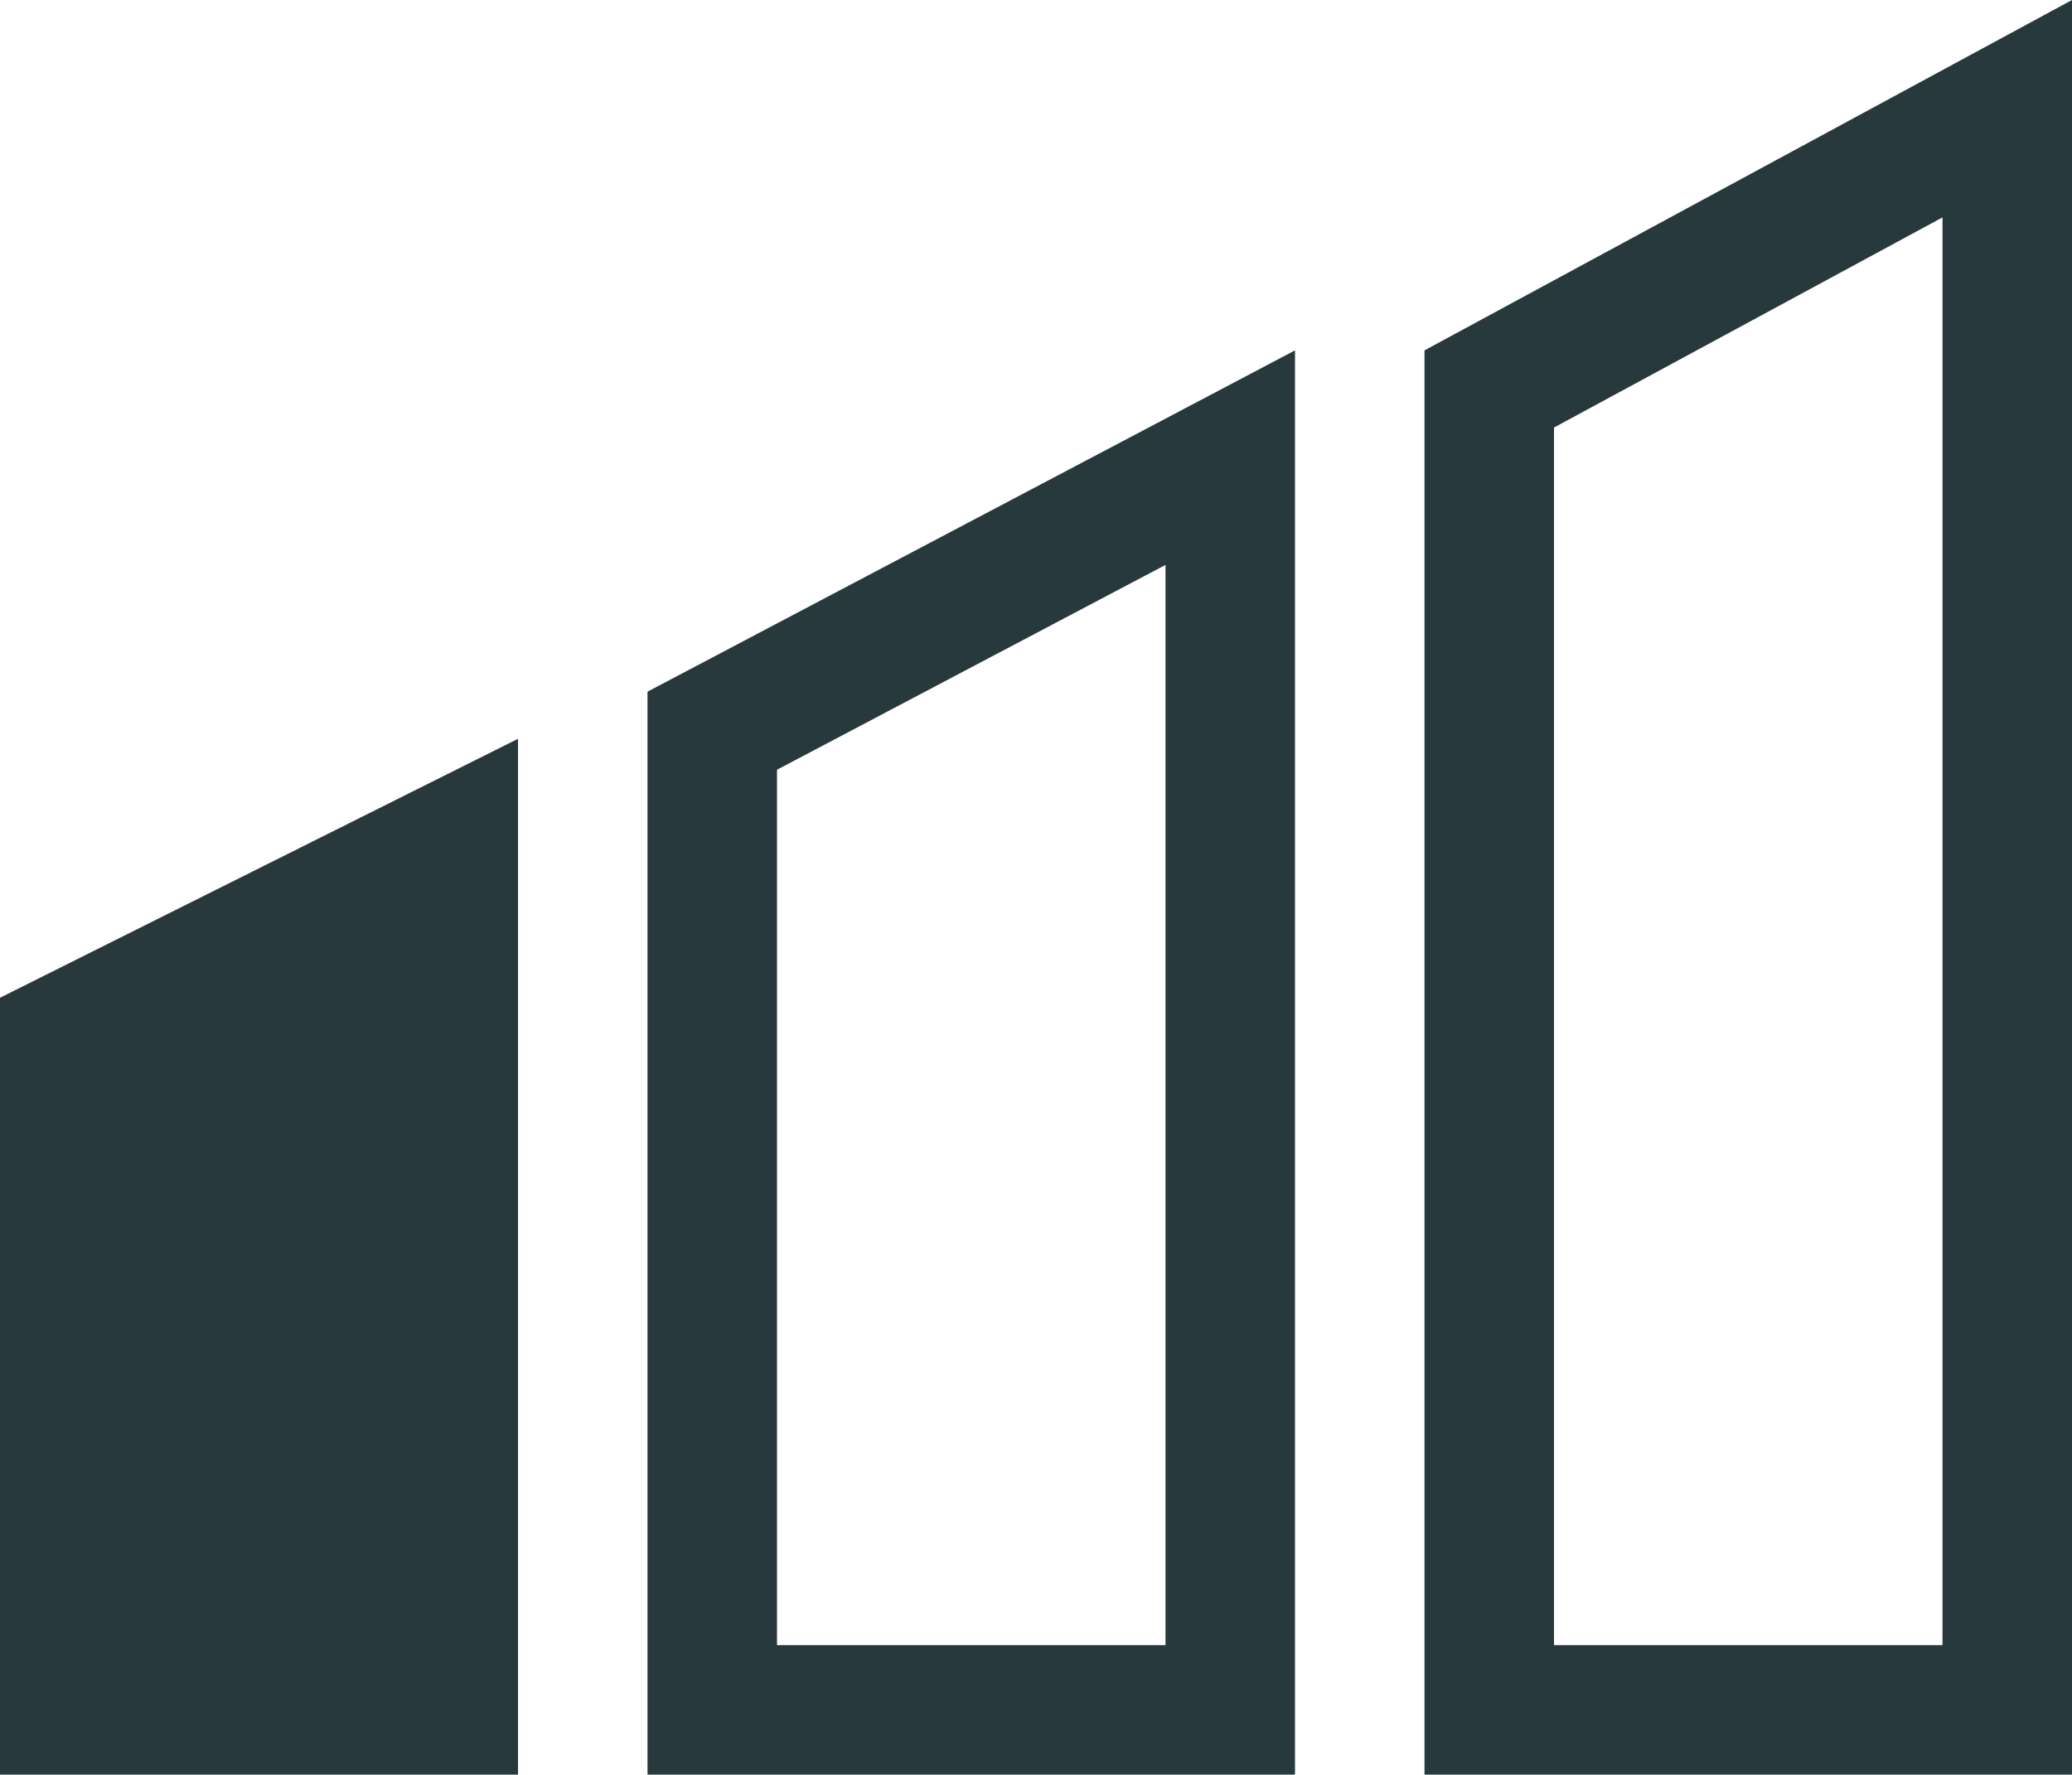 <svg xmlns="http://www.w3.org/2000/svg" width="16" height="13.706" viewBox="0 0 16 13.706">
  <g id="Level" transform="translate(-1205 -362.294)">
    <g id="Level-2" data-name="Level">
      <path id="Path_31" data-name="Path 31" d="M0,2,4,0V8H0Z" transform="translate(1205 368)" fill="#27393d"/>
      <g id="Path_32" data-name="Path 32" transform="translate(1210 363.454)" fill="none">
        <path d="M0,4.182,5,1.546v11H0Z" stroke="none"/>
        <path d="M 4 3.203 L 1 4.785 L 1 11.546 L 4 11.546 L 4 3.203 M 5 1.546 L 5 12.546 L 0 12.546 L 0 4.182 L 5 1.546 Z" stroke="none" fill="#27393d"/>
      </g>
      <g id="Path_33" data-name="Path 33" transform="translate(1216 364.483)" fill="none">
        <path d="M0,.517,5-2.189V11.517H0Z" stroke="none"/>
        <path d="M 4 -0.51 L 1 1.113 L 1 10.517 L 4 10.517 L 4 -0.51 M 5 -2.189 L 5 11.517 L 0 11.517 L 0 0.517 L 5 -2.189 Z" stroke="none" fill="#27393d"/>
      </g>
    </g>
  </g>
</svg>
